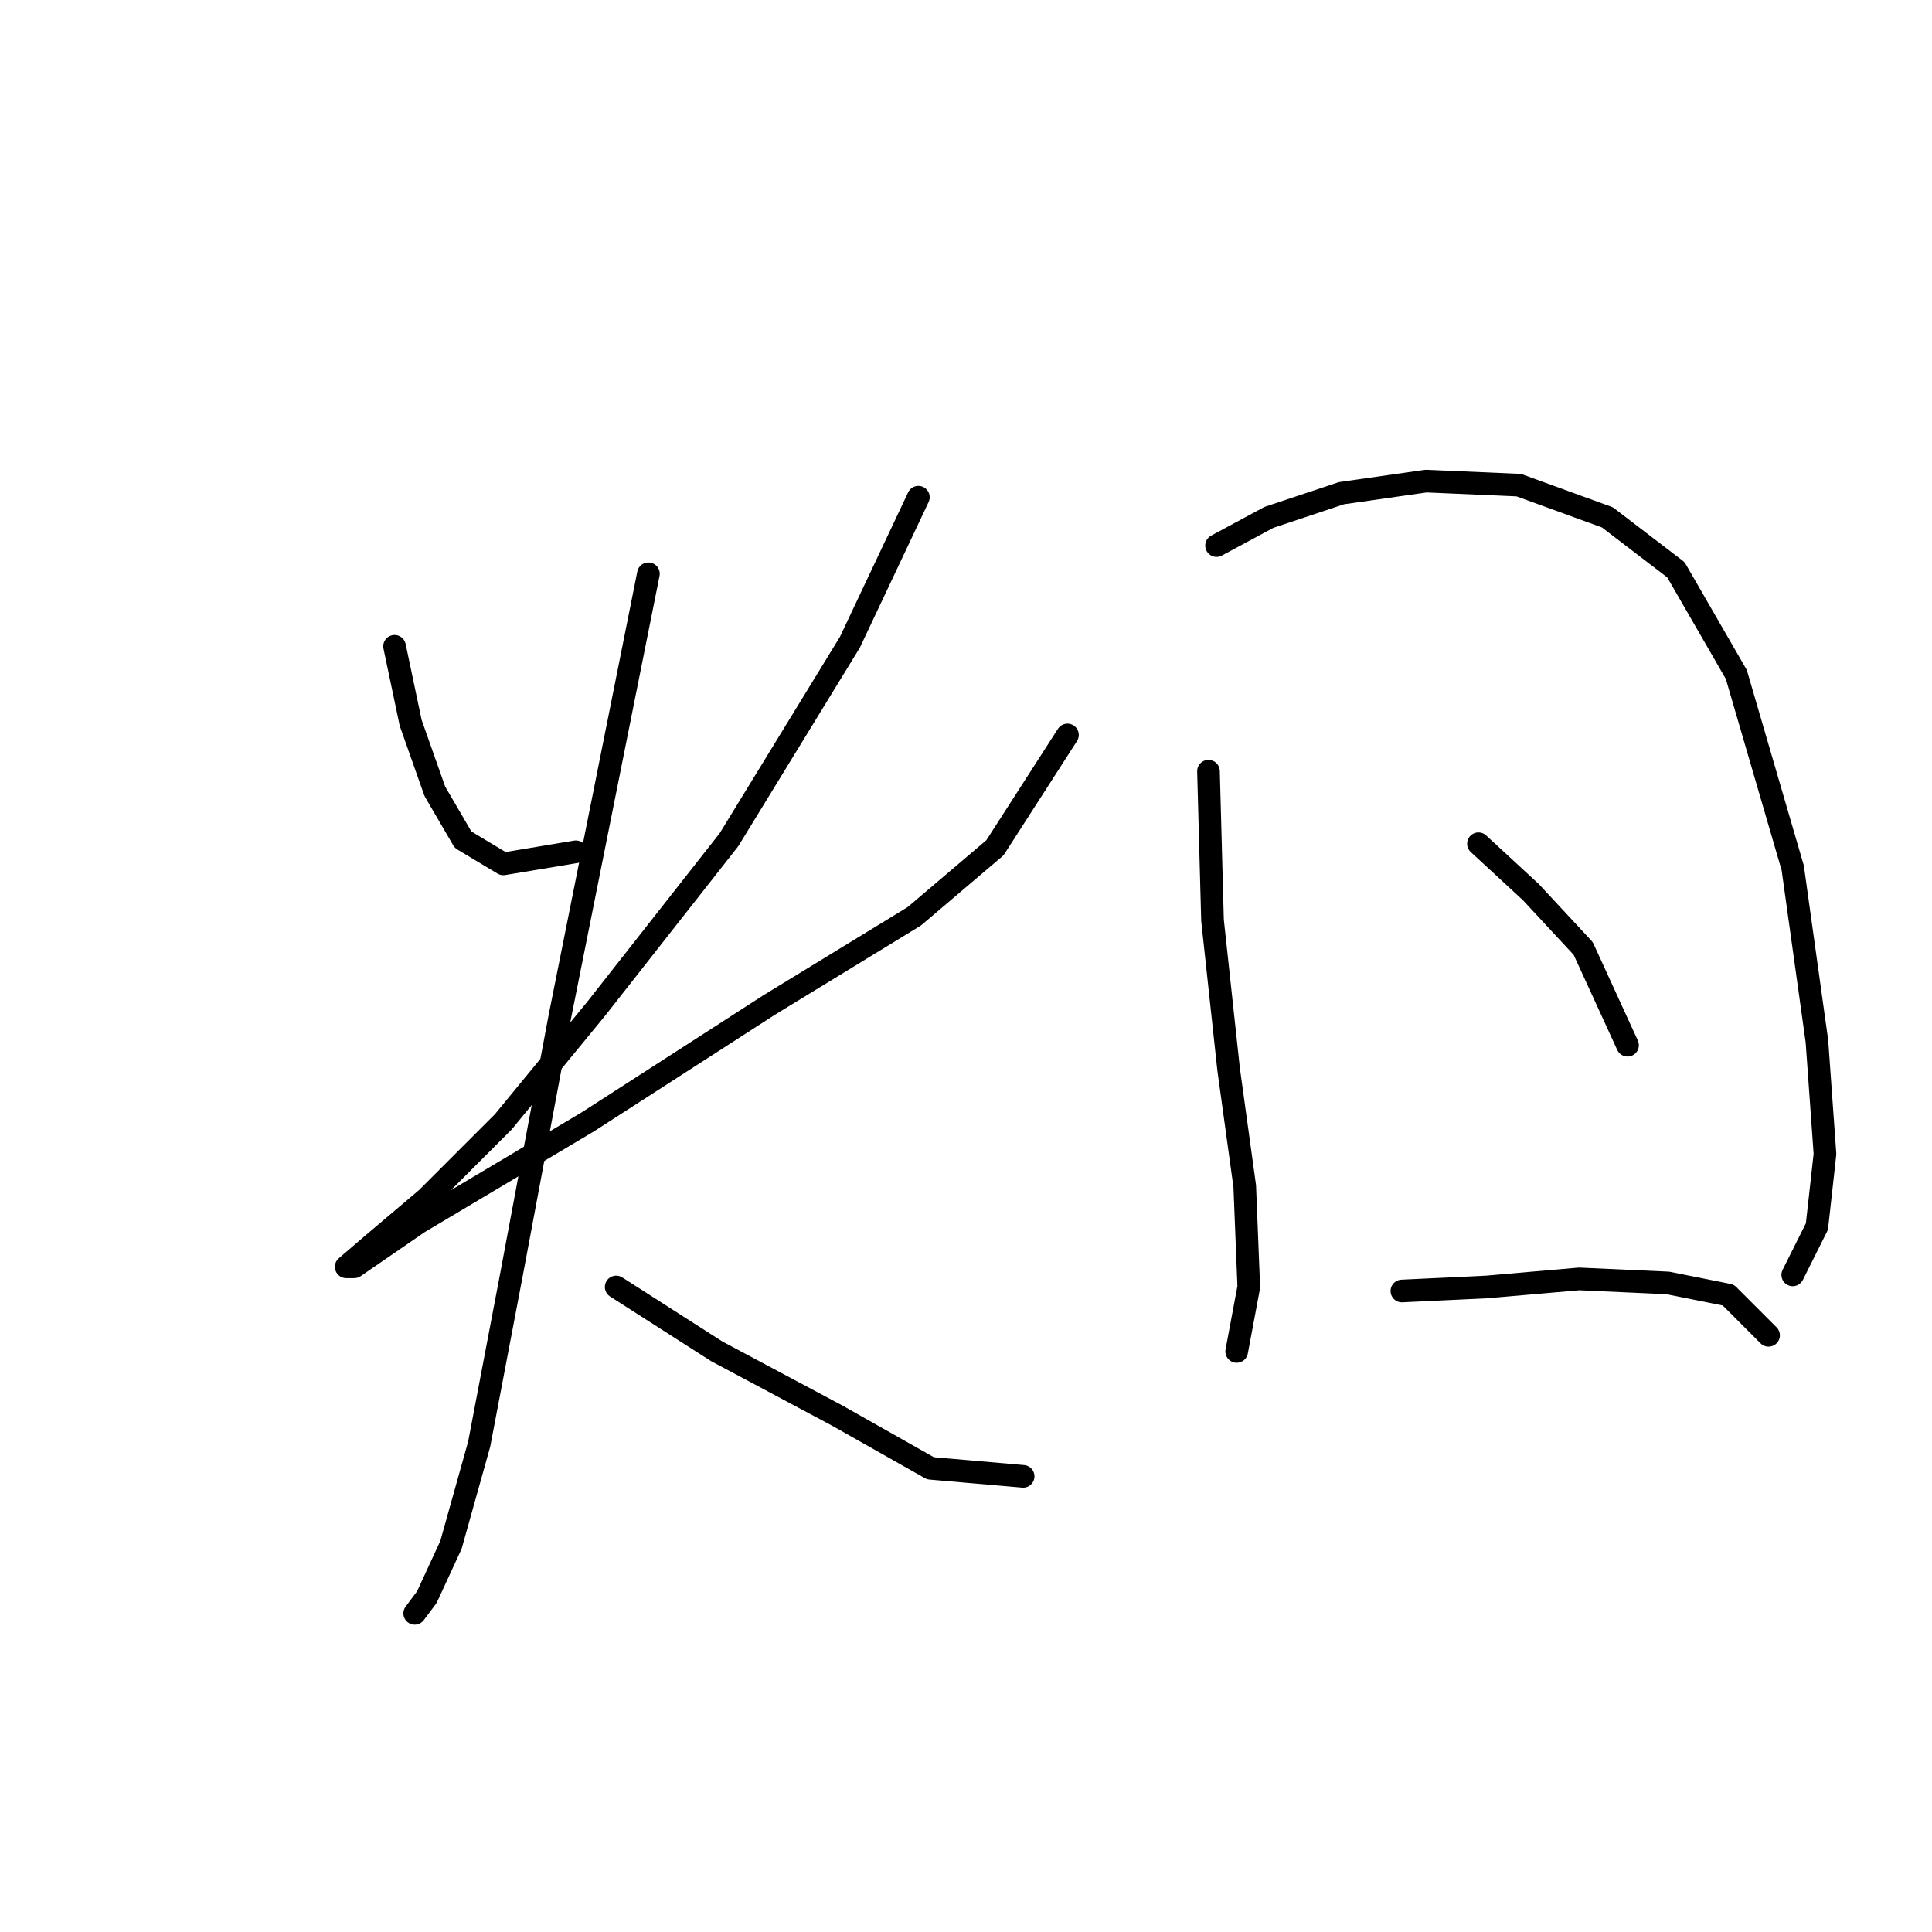 <?xml version="1.0" standalone="no"?>
    <svg width="256" height="256" xmlns="http://www.w3.org/2000/svg" version="1.1">
    <polyline stroke="black" stroke-width="3" stroke-linecap="round" fill="transparent" stroke-linejoin="round" points="52.281 85.638 54.417 95.783 57.621 104.859 61.358 111.266 66.697 114.469 76.307 112.868 76.307 112.868 " />
        <polyline stroke="black" stroke-width="3" stroke-linecap="round" fill="transparent" stroke-linejoin="round" points="121.689 65.884 112.613 85.104 96.596 111.266 78.977 133.69 66.697 148.639 56.553 158.784 49.612 164.657 45.875 167.86 46.942 167.86 55.485 161.987 77.909 148.639 101.935 133.156 121.156 121.41 131.834 112.334 141.444 97.384 141.444 97.384 " />
        <polyline stroke="black" stroke-width="3" stroke-linecap="round" fill="transparent" stroke-linejoin="round" points="85.918 76.028 74.172 134.758 67.765 168.928 63.494 191.352 59.756 204.7 56.553 211.641 54.951 213.776 54.951 213.776 " />
        <polyline stroke="black" stroke-width="3" stroke-linecap="round" fill="transparent" stroke-linejoin="round" points="81.646 170.53 94.994 179.072 111.011 187.615 123.291 194.555 135.571 195.623 135.571 195.623 " />
        <polyline stroke="black" stroke-width="3" stroke-linecap="round" fill="transparent" stroke-linejoin="round" points="160.131 102.189 160.665 121.944 162.8 141.699 164.936 157.182 165.47 170.53 163.868 179.072 163.868 179.072 " />
        <polyline stroke="black" stroke-width="3" stroke-linecap="round" fill="transparent" stroke-linejoin="round" points="161.199 72.291 168.139 68.553 177.75 65.35 188.962 63.748 201.242 64.282 212.988 68.553 222.064 75.494 230.073 89.376 237.547 115.003 240.751 137.961 241.819 152.911 240.751 162.521 237.547 168.928 237.547 168.928 " />
        <polyline stroke="black" stroke-width="3" stroke-linecap="round" fill="transparent" stroke-linejoin="round" points="195.903 111.8 202.843 118.207 209.784 125.681 215.657 138.495 215.657 138.495 " />
        <polyline stroke="black" stroke-width="3" stroke-linecap="round" fill="transparent" stroke-linejoin="round" points="185.758 171.064 196.97 170.53 209.25 169.462 220.996 169.996 229.005 171.597 234.344 176.937 234.344 176.937 " />
        </svg>